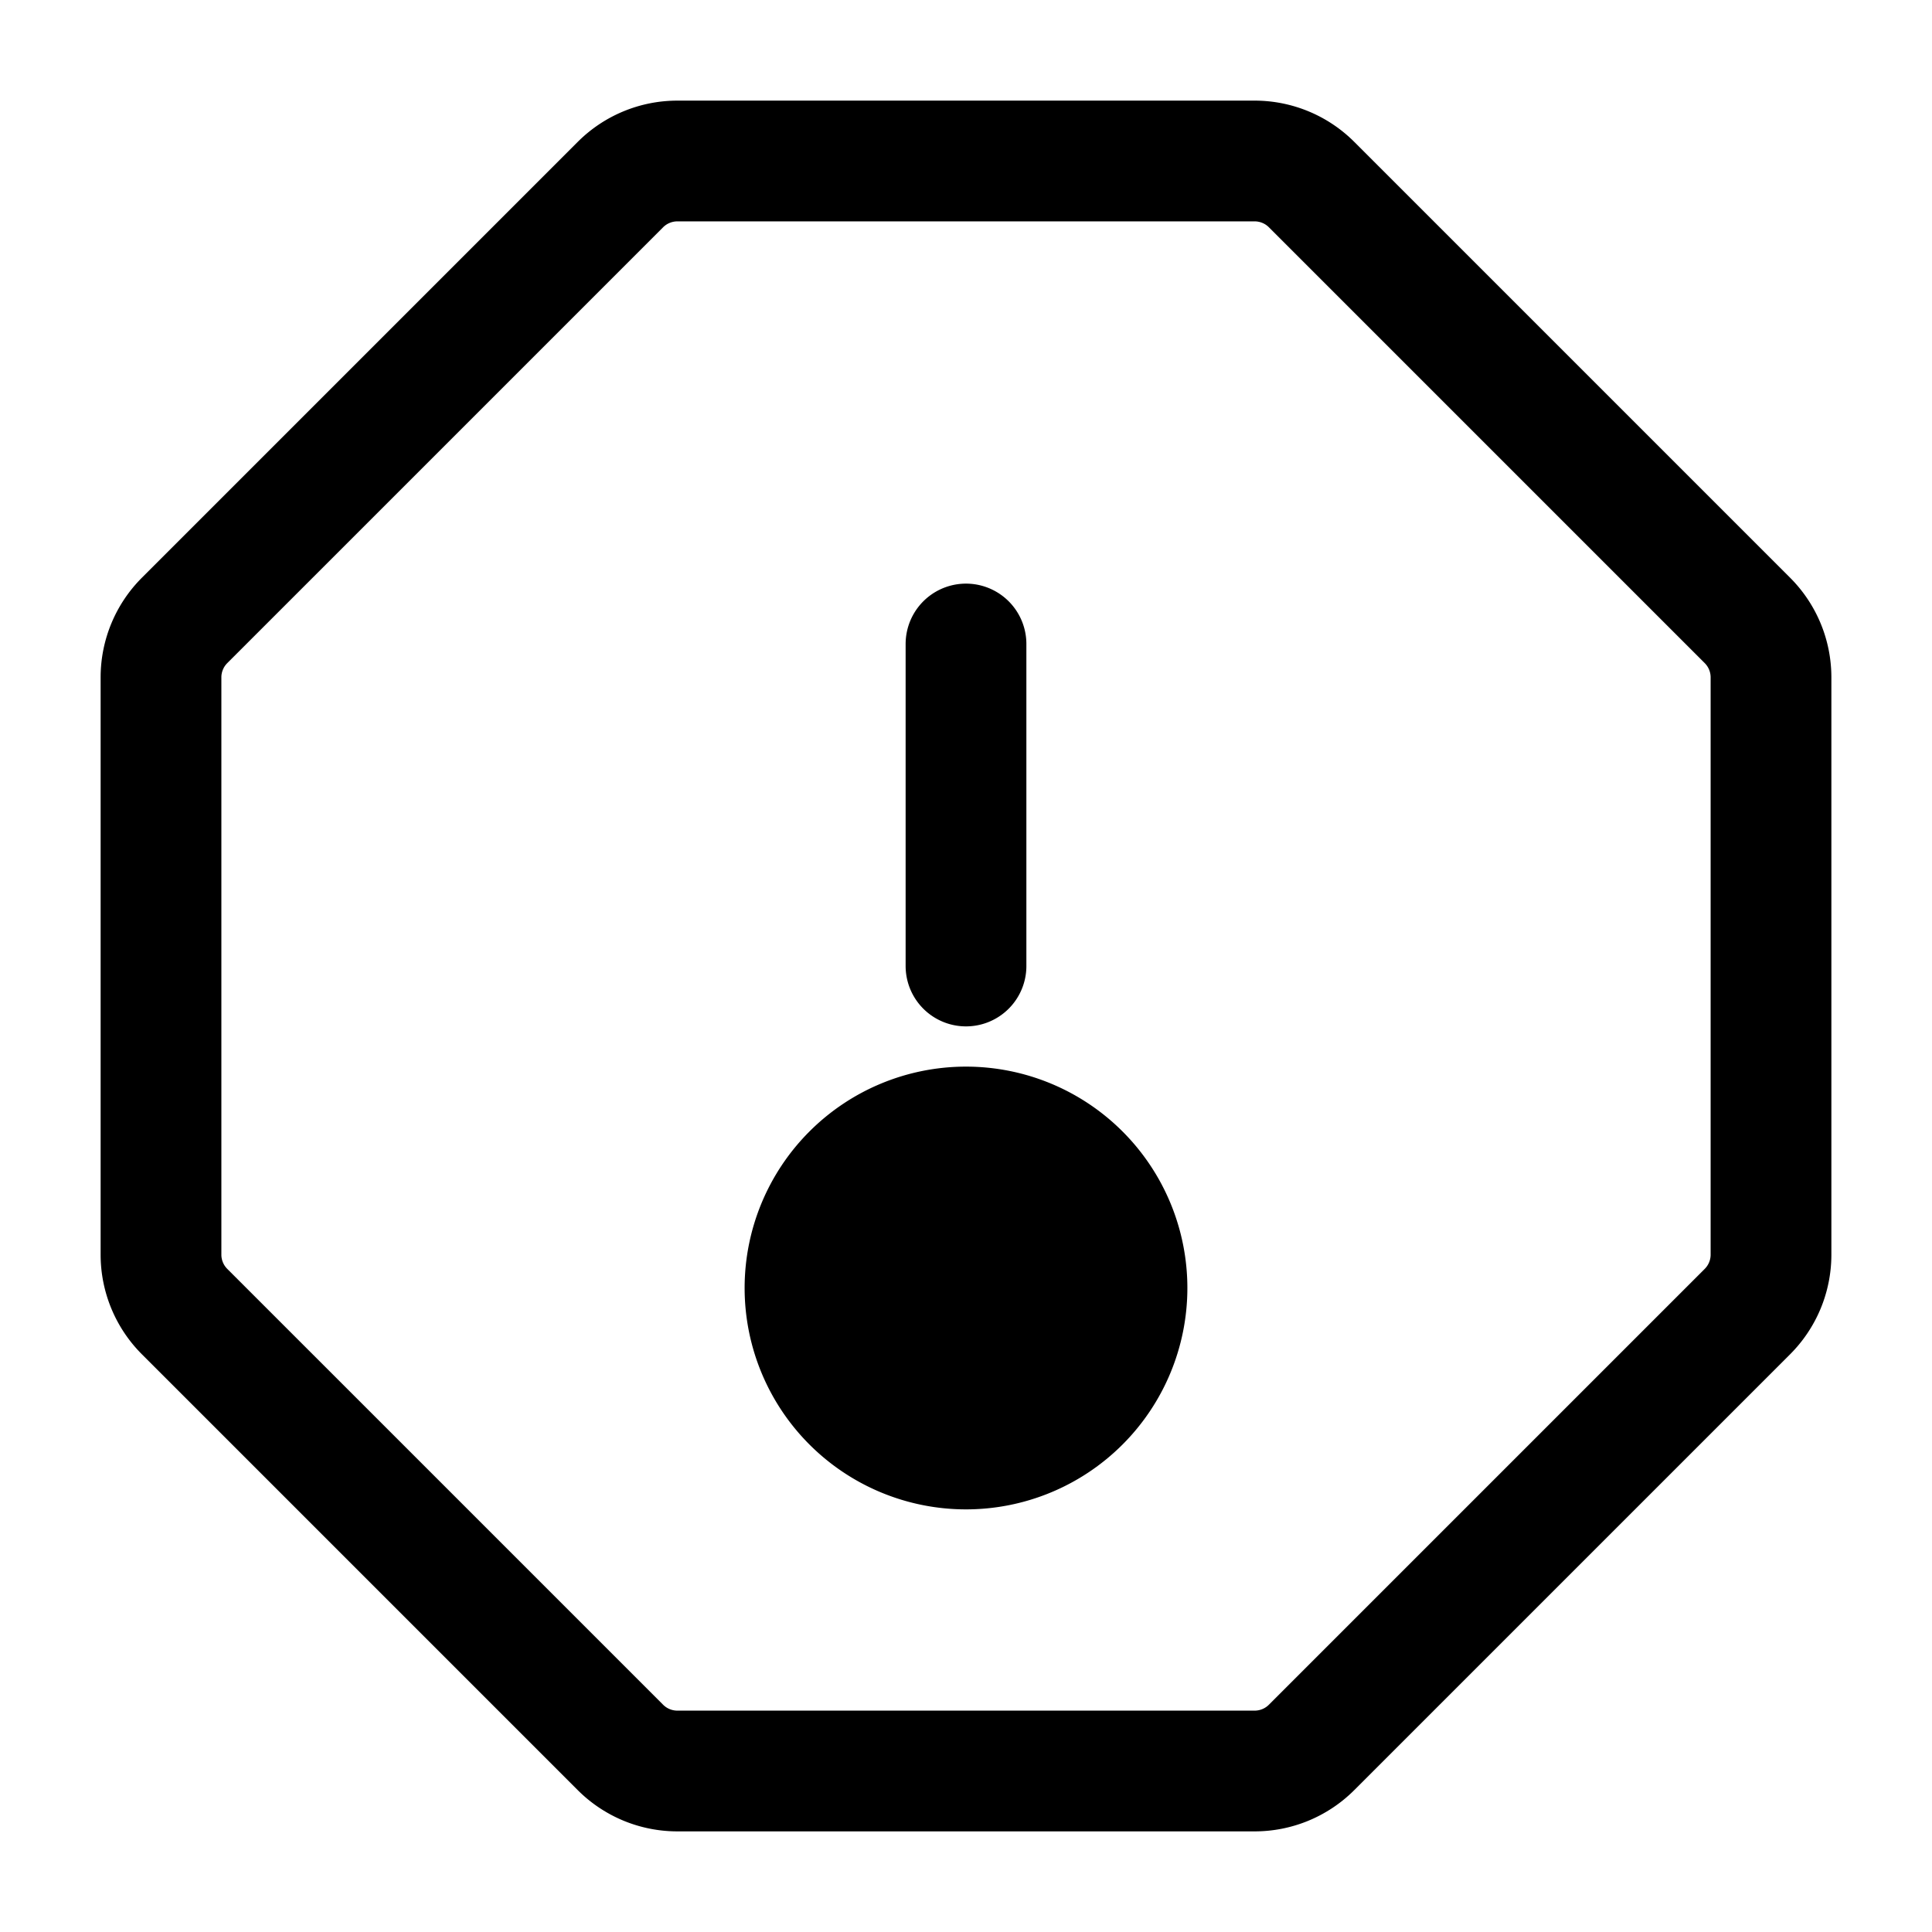 <svg xmlns="http://www.w3.org/2000/svg" fill="none" viewBox="0 0 24 24" stroke-width="1.5" stroke="currentColor" aria-hidden="true" data-slot="icon">
  <path fill="color(display-p3 .98 .561 .561)" d="M14 16a2 2 0 1 1-4 0 2 2 0 0 1 4 0Z"/>
  <path stroke-linecap="round" stroke-linejoin="round" d="M12 8v4m0 3.5v.5M8.414 2h7.172a1 1 0 0 1 .707.293l5.414 5.414a1 1 0 0 1 .293.707v7.172a1 1 0 0 1-.293.707l-5.414 5.414a1 1 0 0 1-.707.293H8.414a1 1 0 0 1-.707-.293l-5.414-5.414A1 1 0 0 1 2 15.586V8.414a1 1 0 0 1 .293-.707l5.414-5.414A1 1 0 0 1 8.414 2Z"/>
</svg>
